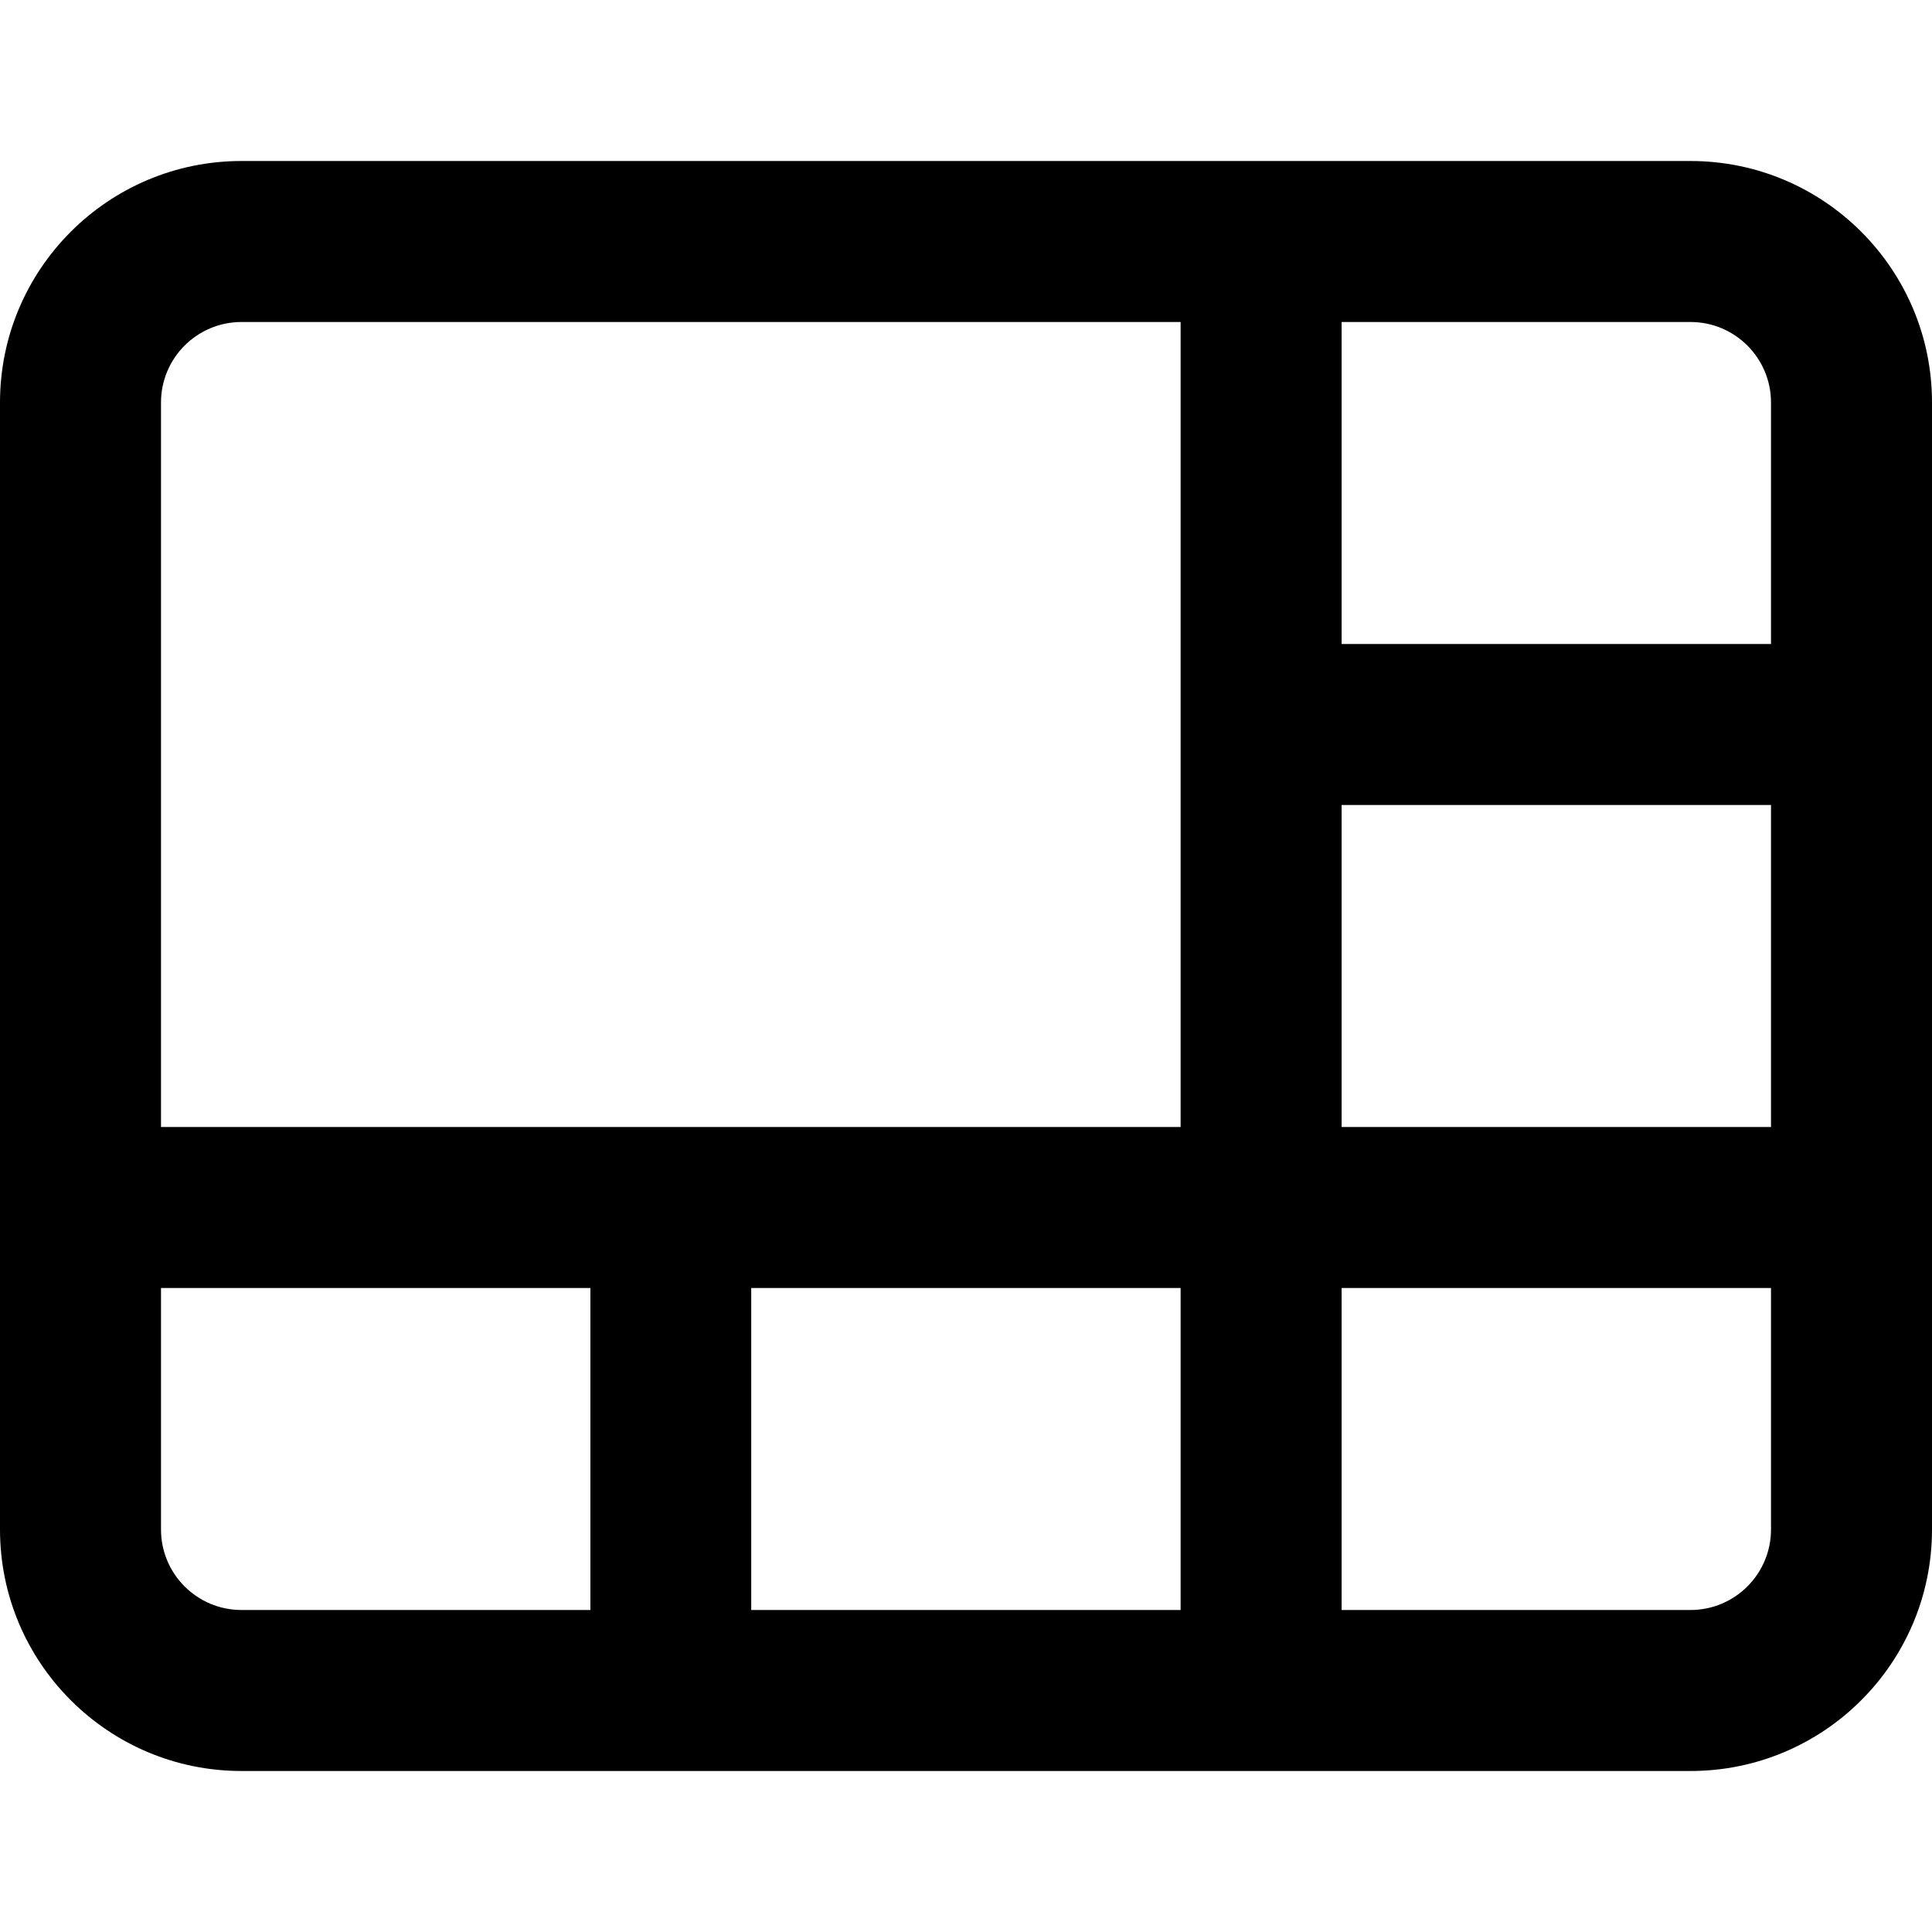 <svg width="12" height="12" viewBox="0 0 12 12" xmlns="http://www.w3.org/2000/svg"><title>format/video-layout-prominent_12</title><path d="M10.5 10l-2.167 0 0-2L11 8l0 1.5c0 .276-.224.5-.5.5zM1 9.5L1 8l2.667 0 0 2L1.5 10c-.276 0-.5-.224-.5-.5zm3.666.5l2.667 0 0-2-2.667 0 0 2zM1.5 2l5.833 0 0 5-2.666 0-1 0L1 7l0-4.5c0-.276.224-.5.5-.5zm6.833 5L11 7l0-2-2.667 0 0 2zM11 2.5L11 4 8.333 4l0-2L10.5 2c.276 0 .5.224.5.5zM10.5 1l-9 0C.672 1 0 1.672 0 2.5l0 7c0 .828.672 1.5 1.5 1.5l9 0c.828 0 1.5-.672 1.5-1.5l0-7c0-.828-.672-1.5-1.5-1.5z" fill="#000" fill-rule="evenodd"/></svg>